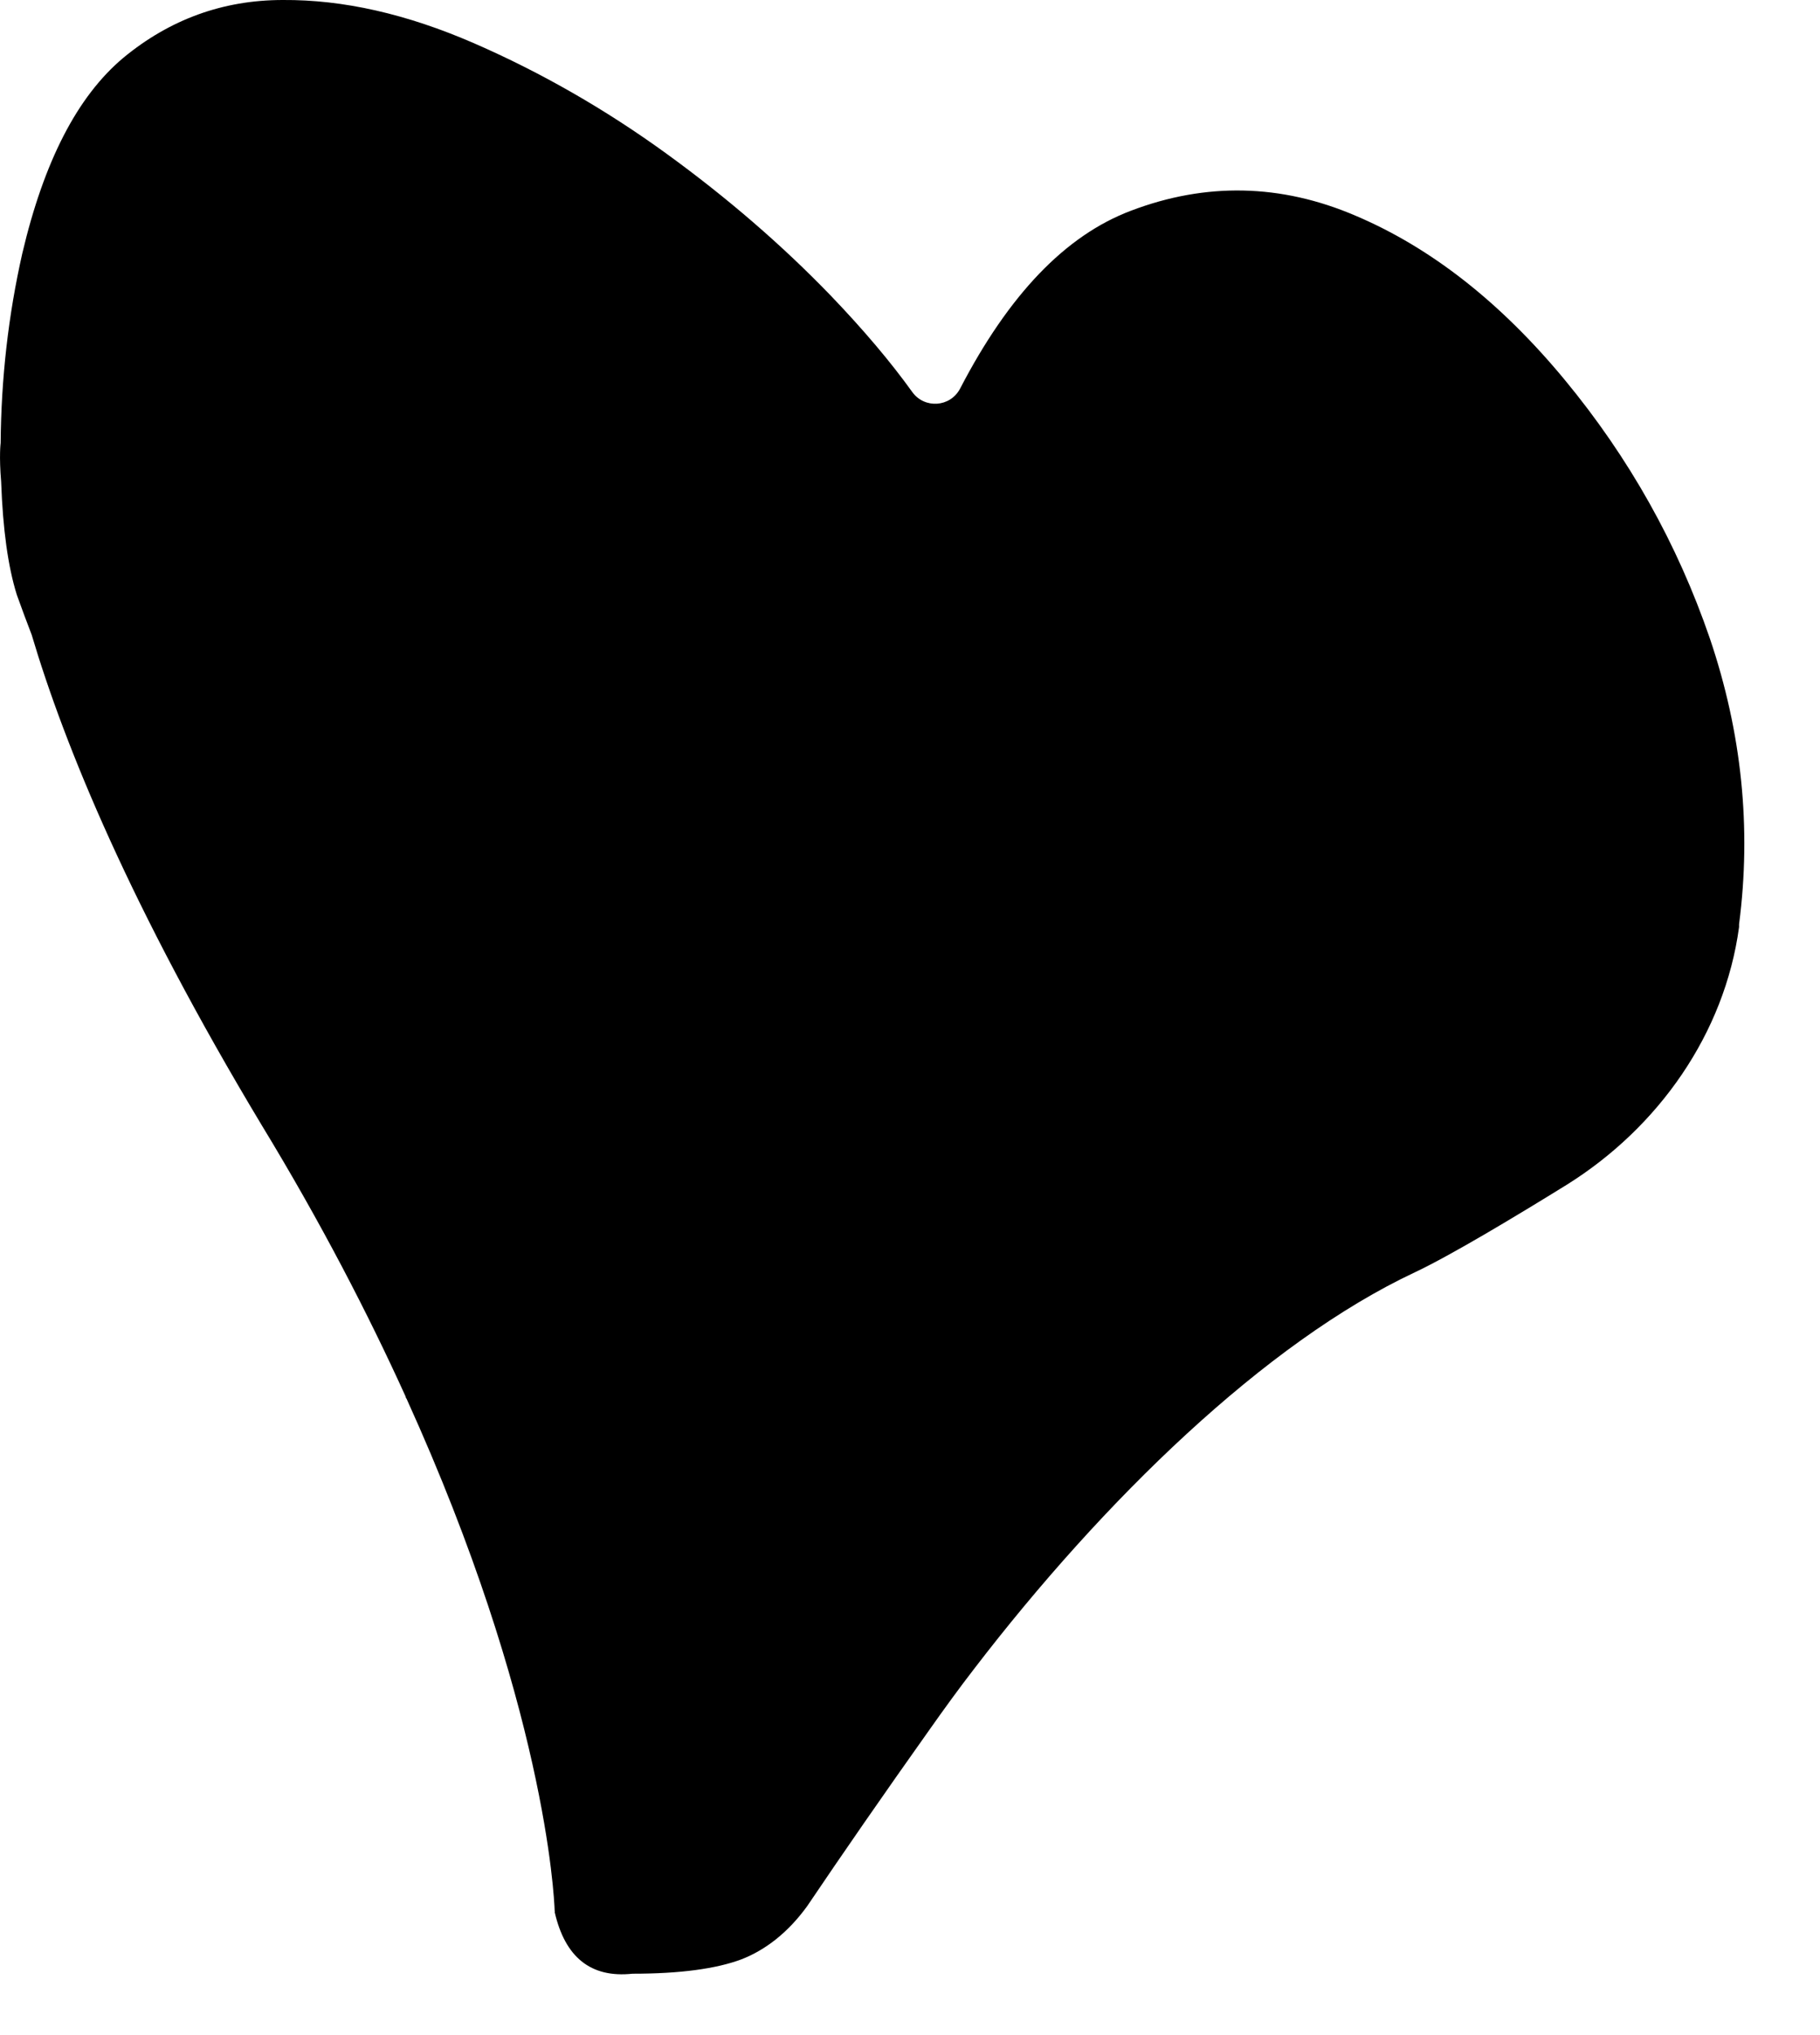 <?xml version="1.0" encoding="UTF-8"?>
<svg width="17px" height="19px" viewBox="0 0 17 19" version="1.1" xmlns="http://www.w3.org/2000/svg" xmlns:xlink="http://www.w3.org/1999/xlink">
    <!-- Generator: Sketch 53.2 (72643) - https://sketchapp.com -->
    <title>Group 3</title>
    <desc>Created with Sketch.</desc>
    <g id="Home" stroke="none" stroke-width="1" fill="none" fill-rule="evenodd">
        <g id="home-like" transform="translate(-1186, -402)" fill="color[0]">
            <g id="Hover-Carrinho" transform="translate(1067, 67)">
                <g id="Group-46" transform="translate(27, 35)">
                    <g id="Group-36" transform="translate(0, 253)">
                        <g id="Group-3" transform="translate(92, 47)">
                            <path d="M16.244,8.629 C16.361,7.73 16.269,6.839 15.971,5.96 C15.668,5.078 15.218,4.275 14.617,3.548 C14.016,2.821 13.364,2.312 12.662,2.014 C11.965,1.715 11.262,1.702 10.565,1.967 C9.951,2.198 9.422,2.753 8.968,3.628 C8.875,3.804 8.635,3.817 8.522,3.661 C8.32,3.38 8.068,3.081 7.757,2.757 C7.303,2.287 6.791,1.845 6.223,1.433 C5.656,1.022 5.055,0.677 4.428,0.404 C3.798,0.13 3.205,-0.004 2.642,0 C2.083,0 1.587,0.181 1.154,0.538 C0.721,0.9 0.41,1.509 0.208,2.367 C0.078,2.942 0.011,3.531 0.006,4.136 C0.006,4.136 -0.01,4.254 0.011,4.502 L0.011,4.506 C0.027,4.939 0.074,5.288 0.157,5.553 C0.204,5.683 0.25,5.809 0.296,5.927 C0.603,6.961 1.221,8.47 2.444,10.504 C2.999,11.416 3.44,12.27 3.789,13.039 C3.789,13.047 3.794,13.056 3.798,13.06 C5.092,15.91 5.176,17.704 5.181,17.839 C5.185,17.847 5.181,17.851 5.181,17.851 C5.277,18.271 5.516,18.469 5.908,18.427 C6.353,18.427 6.69,18.381 6.925,18.293 C7.152,18.205 7.362,18.041 7.539,17.797 C7.871,17.305 8.249,16.759 8.682,16.149 C8.821,15.952 8.959,15.762 9.098,15.582 C10.304,14.01 11.818,12.534 13.217,11.878 C13.554,11.719 14.163,11.353 14.638,11.059 C15.491,10.525 16.109,9.651 16.244,8.655 L16.244,8.629 Z" id="Fill-1"></path>
                        </g>
                    </g>
                </g>
            </g>
        </g>
    </g>
</svg>
